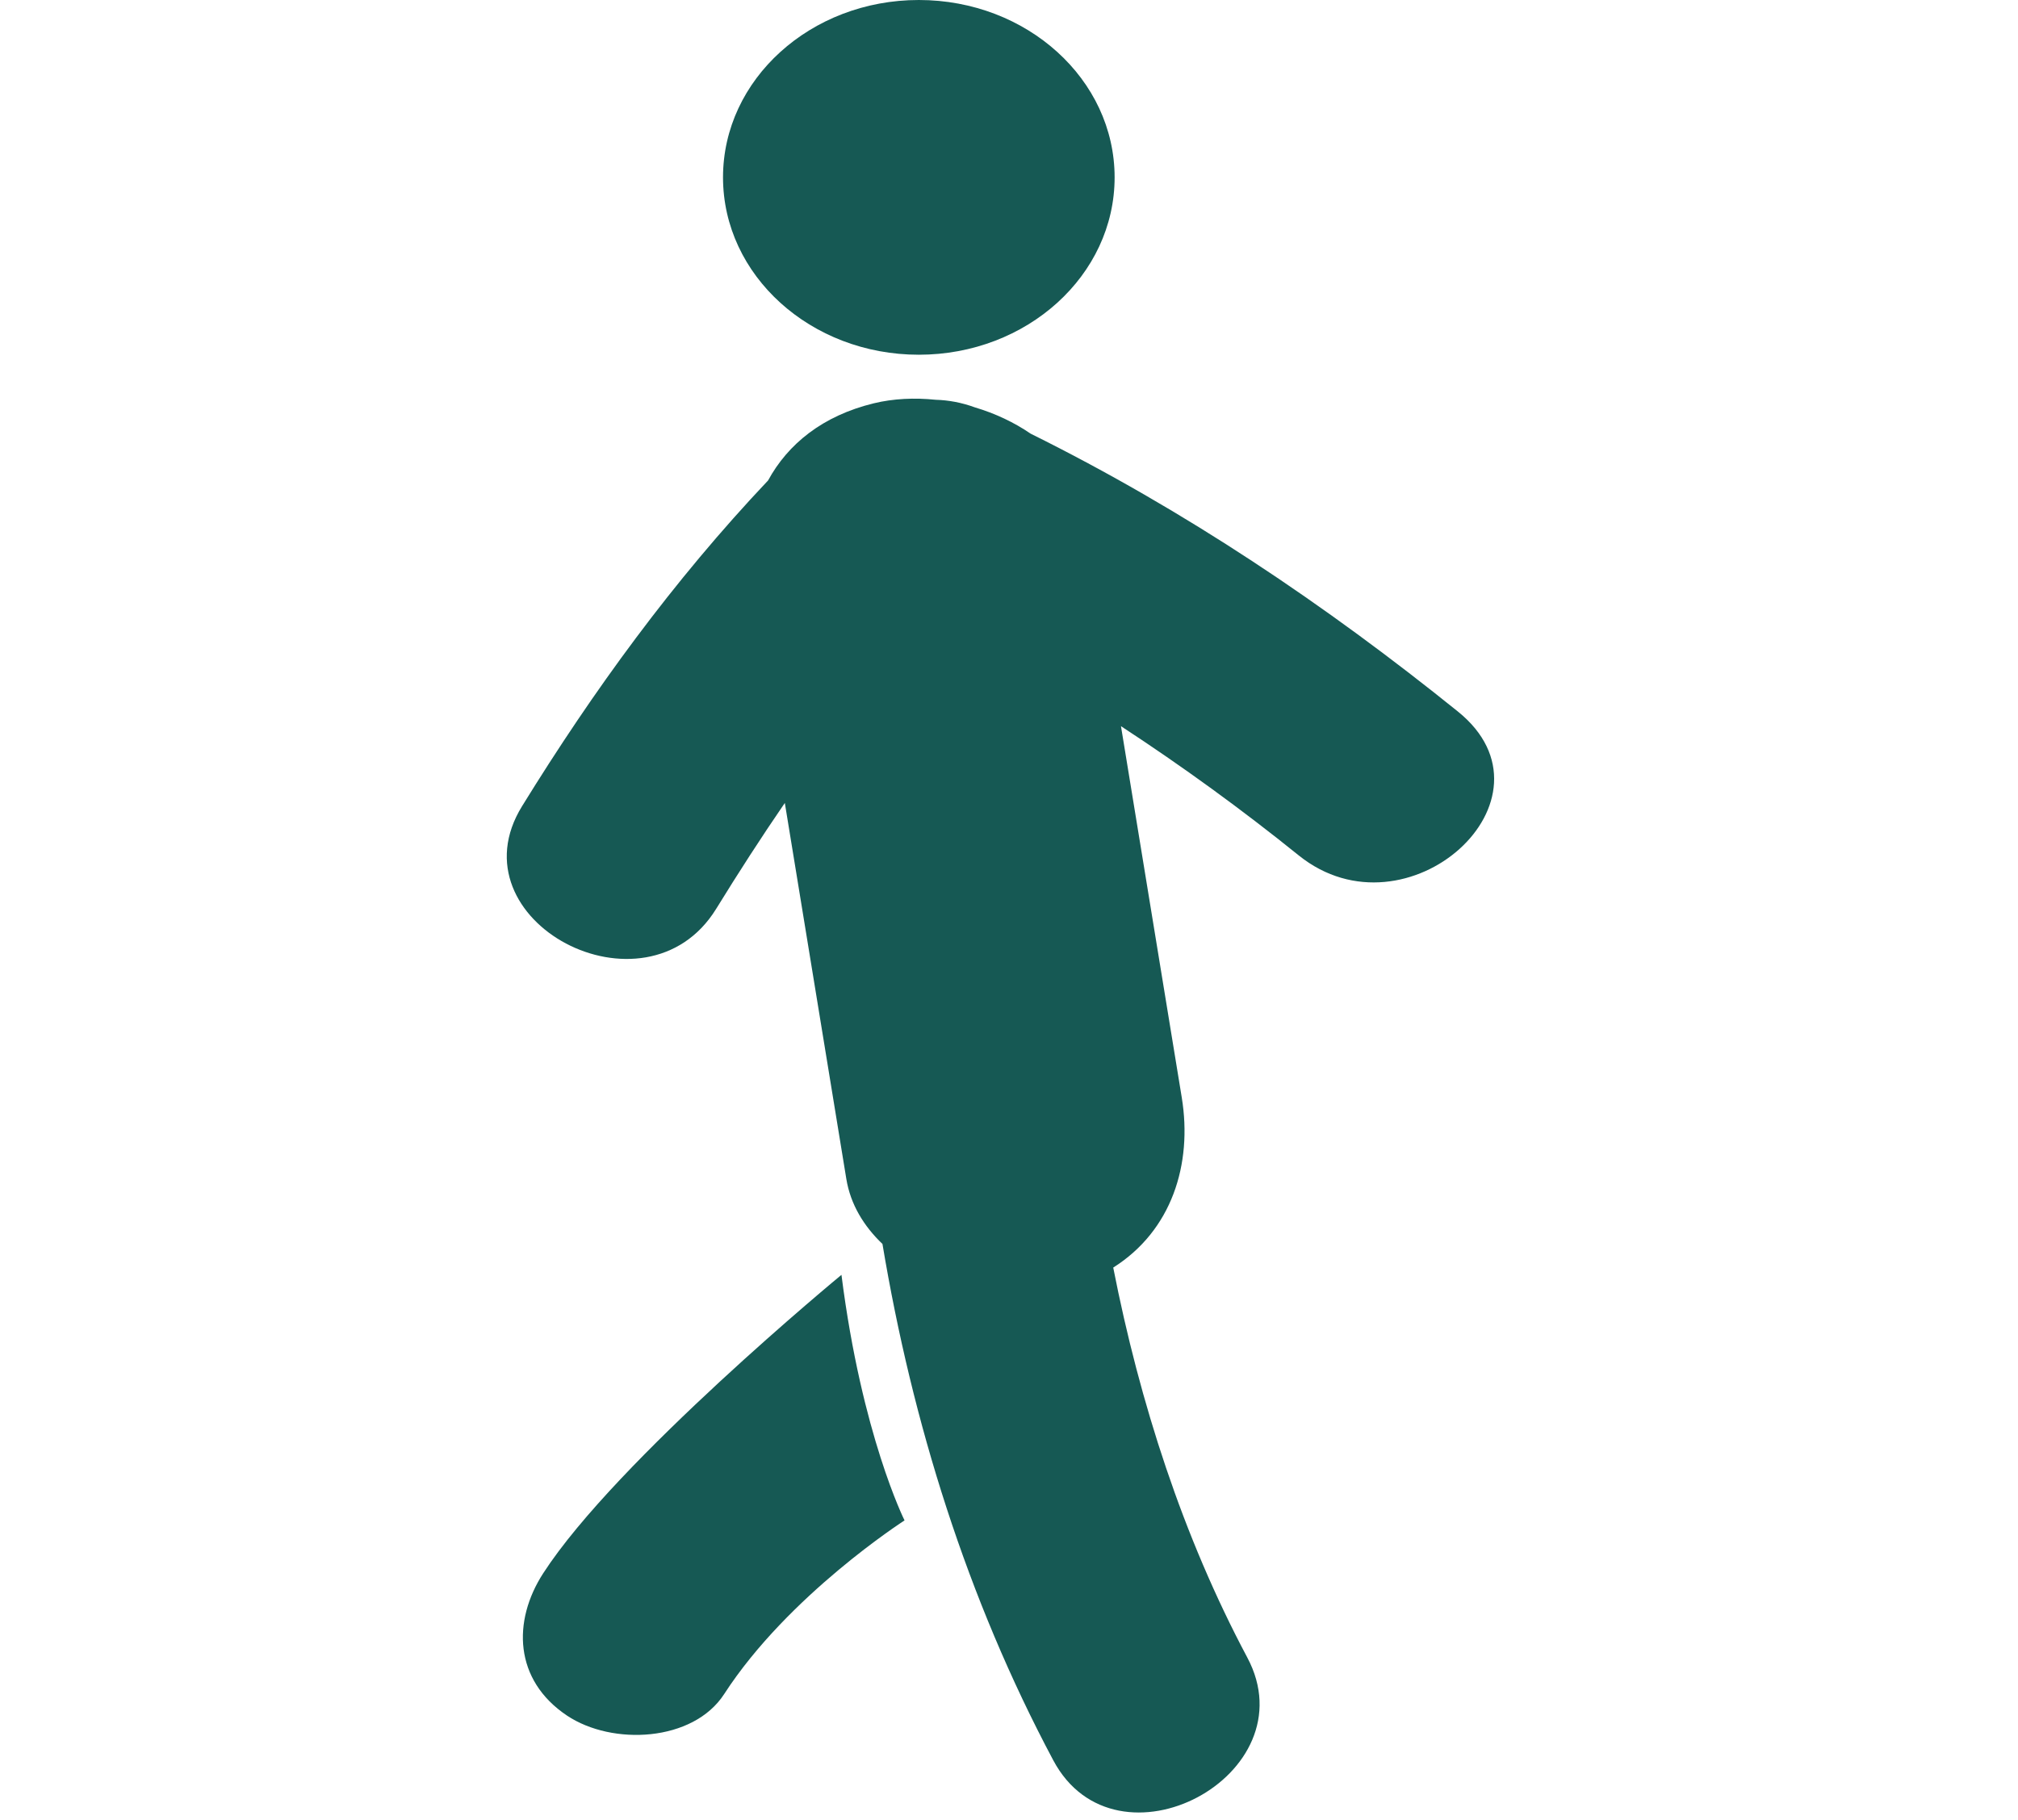 <svg width="92" height="83" viewBox="0 0 92 83" fill="none" xmlns="http://www.w3.org/2000/svg">
<g clip-path="url(#clip0_305_82)">
<path d="M24.765 71.734C23.354 73.915 23.431 76.605 25.849 78.223C27.917 79.604 31.6 79.424 33.014 77.243C35.937 72.725 41.238 69.324 41.238 69.324C41.238 69.324 39.286 65.428 38.362 58.127C38.361 58.129 28.091 66.592 24.765 71.734Z" fill="#165954"/>
<path d="M66.464 32.442C60.465 27.605 54.03 23.265 46.988 19.774C46.23 19.255 45.363 18.848 44.449 18.576C43.837 18.352 43.236 18.244 42.658 18.228C41.691 18.128 40.723 18.173 39.836 18.389C37.496 18.957 35.916 20.254 35.017 21.906C30.678 26.497 27.053 31.486 23.801 36.758C20.572 41.987 29.422 46.667 32.648 41.442C33.656 39.806 34.695 38.193 35.78 36.611C36.716 42.326 37.651 48.04 38.584 53.754C38.773 54.912 39.381 55.909 40.231 56.719C41.59 64.854 44.084 72.879 48.018 80.261C50.887 85.65 59.72 80.939 56.864 75.576C53.926 70.06 51.961 63.955 50.752 57.796C53.411 56.118 54.374 53.096 53.876 50.041C52.951 44.399 52.031 38.754 51.105 33.111C53.906 34.942 56.608 36.905 59.213 39.006C64.142 42.968 71.413 36.428 66.464 32.442Z" fill="#165954"/>
<path d="M41.888 16.174C46.818 16.174 50.815 12.554 50.815 8.087C50.815 3.621 46.818 0 41.888 0C36.958 0 32.962 3.621 32.962 8.087C32.962 12.554 36.958 16.174 41.888 16.174Z" fill="#165954"/>
</g>
<defs>
<clipPath id="clip0_305_82">
<rect width="91.22" height="82.642" fill="white"/>
</clipPath>
</defs>
</svg>
